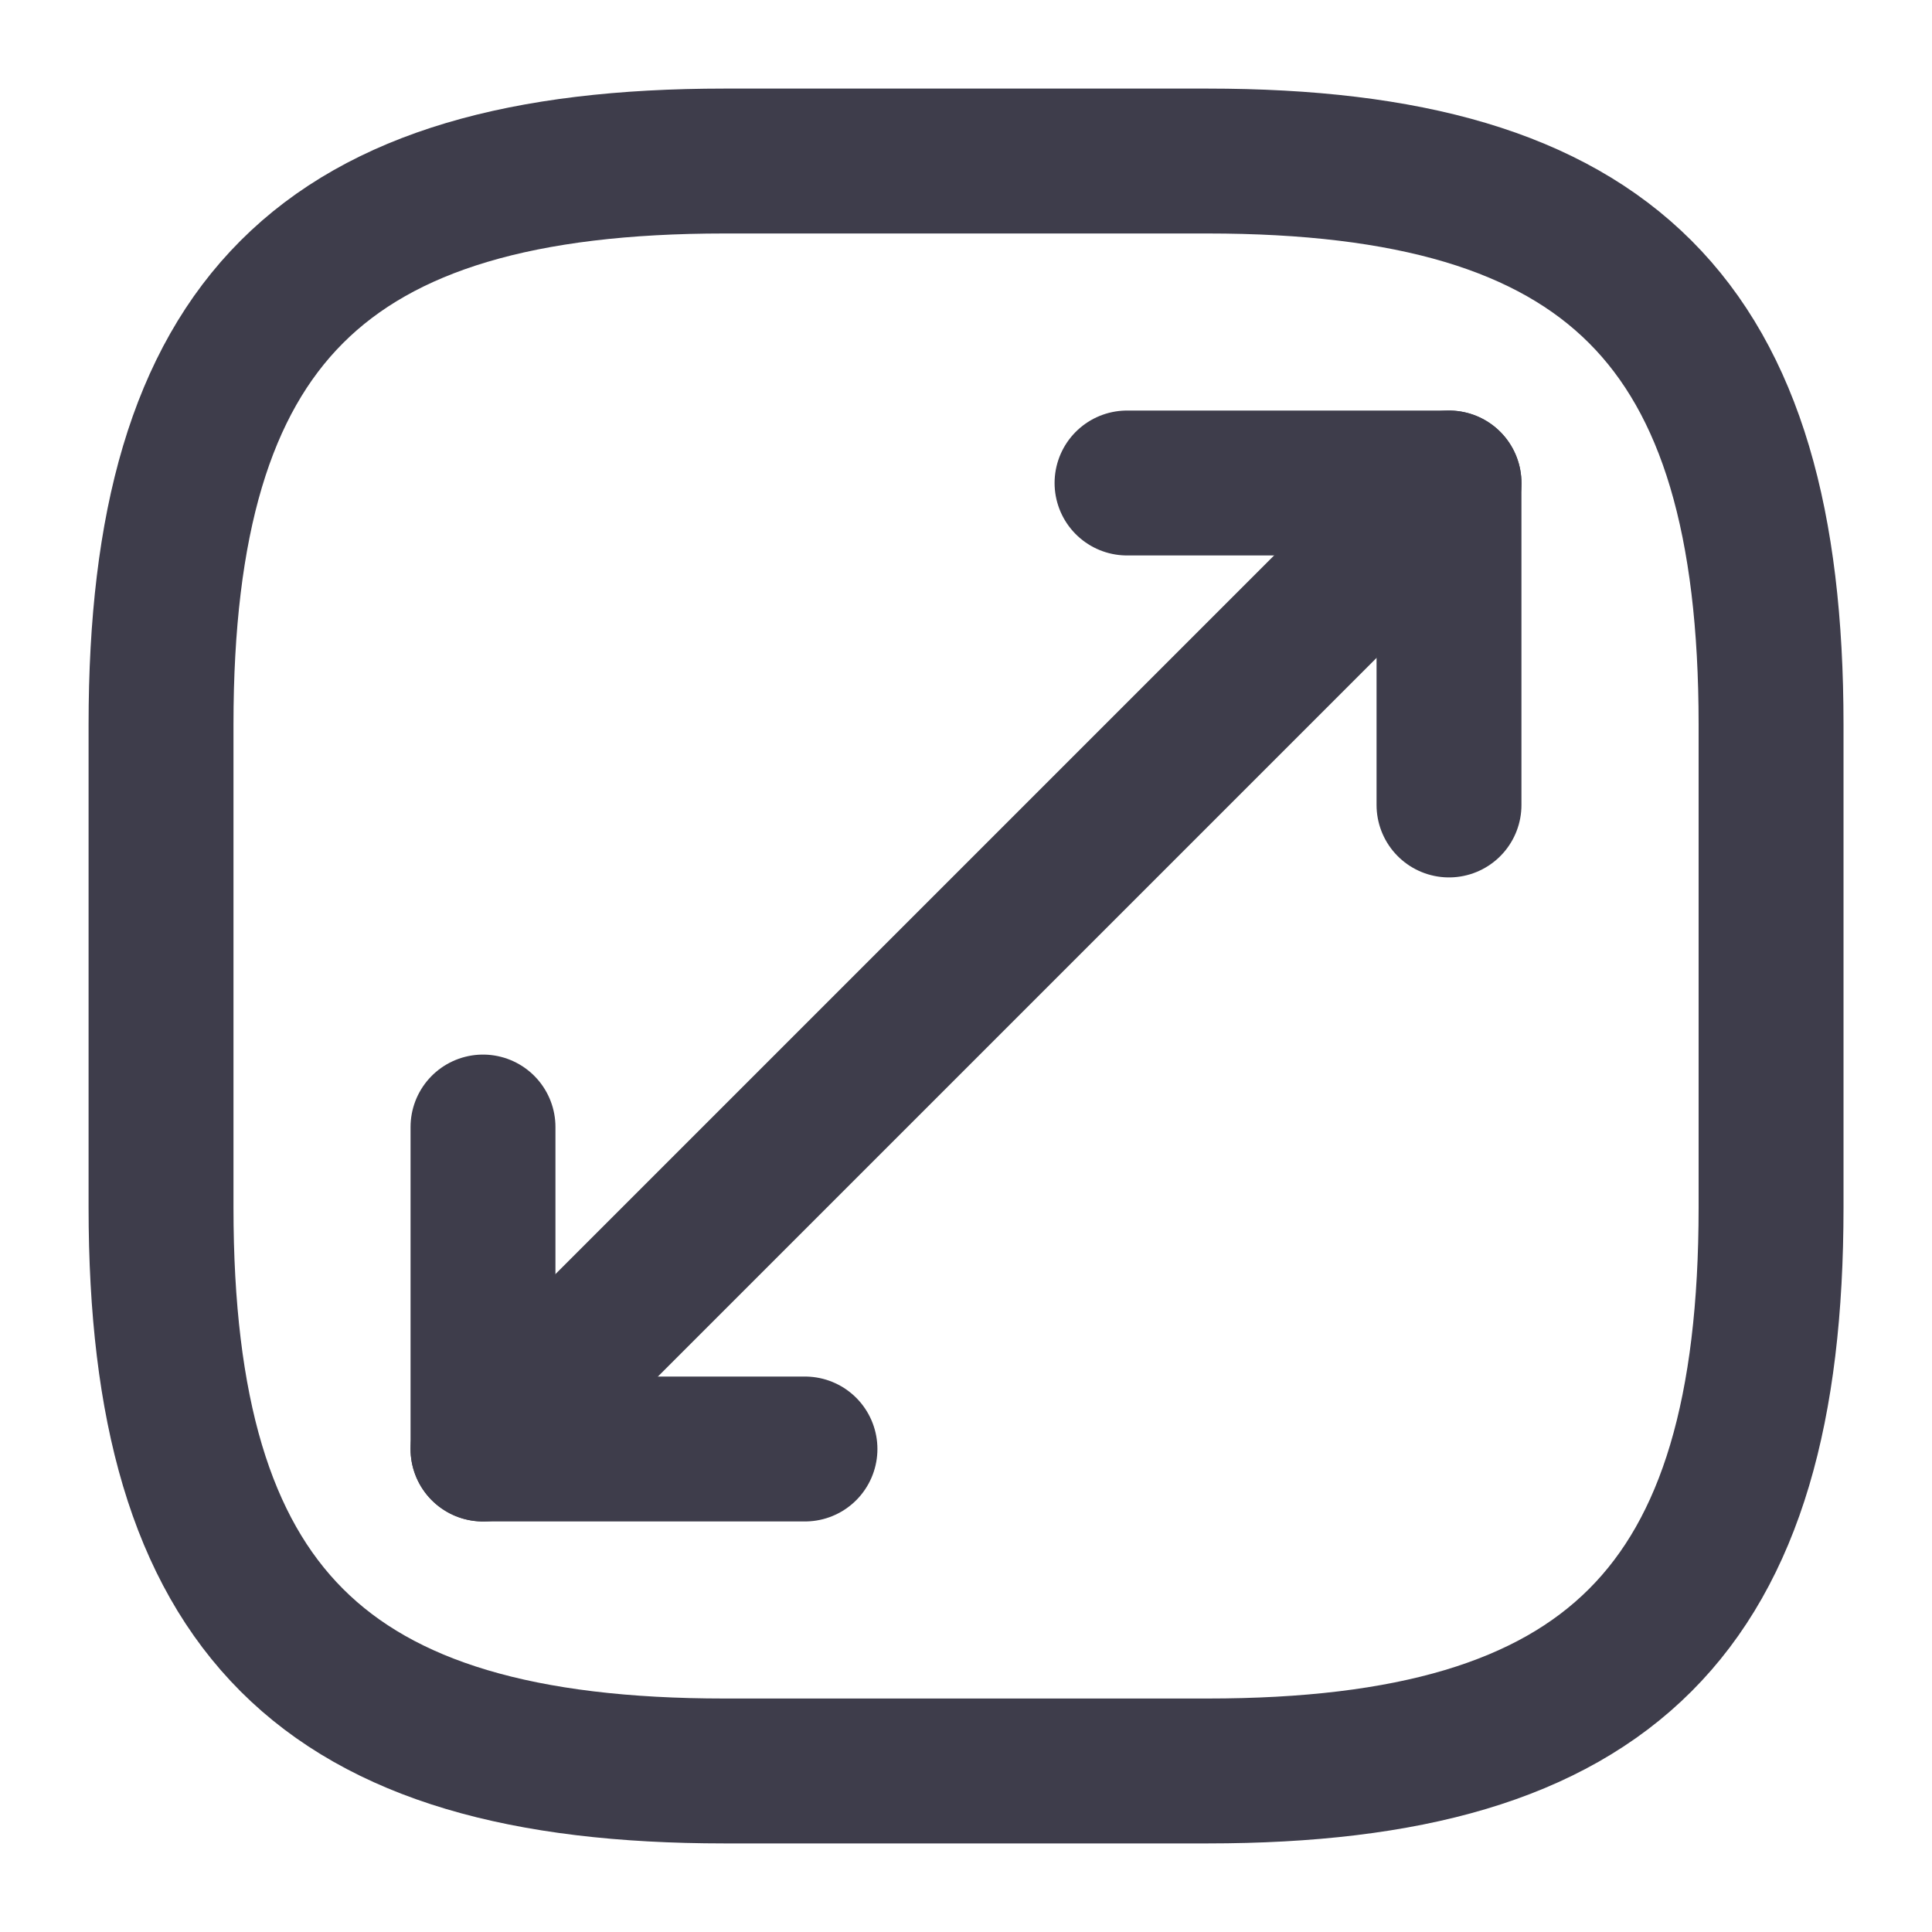 <svg width="20" height="20" viewBox="0 0 20 20" fill="none" xmlns="http://www.w3.org/2000/svg">
<path d="M7.5 18.333H12.5C16.667 18.333 18.334 16.667 18.334 12.5V7.5C18.334 3.333 16.667 1.667 12.5 1.667H7.5C3.334 1.667 1.667 3.333 1.667 7.5V12.5C1.667 16.667 3.334 18.333 7.5 18.333Z" stroke="#3E3D4B" stroke-width="1.5" stroke-linecap="round" stroke-linejoin="round"/>
<path d="M15 5L5 15" stroke="#3E3D4B" stroke-width="1.5" stroke-linecap="round" stroke-linejoin="round"/>
<path d="M15 8.333V5H11.667" stroke="#3E3D4B" stroke-width="1.5" stroke-linecap="round" stroke-linejoin="round"/>
<path d="M5 11.667V15H8.333" stroke="#3E3D4B" stroke-width="1.5" stroke-linecap="round" stroke-linejoin="round"/>
</svg>
